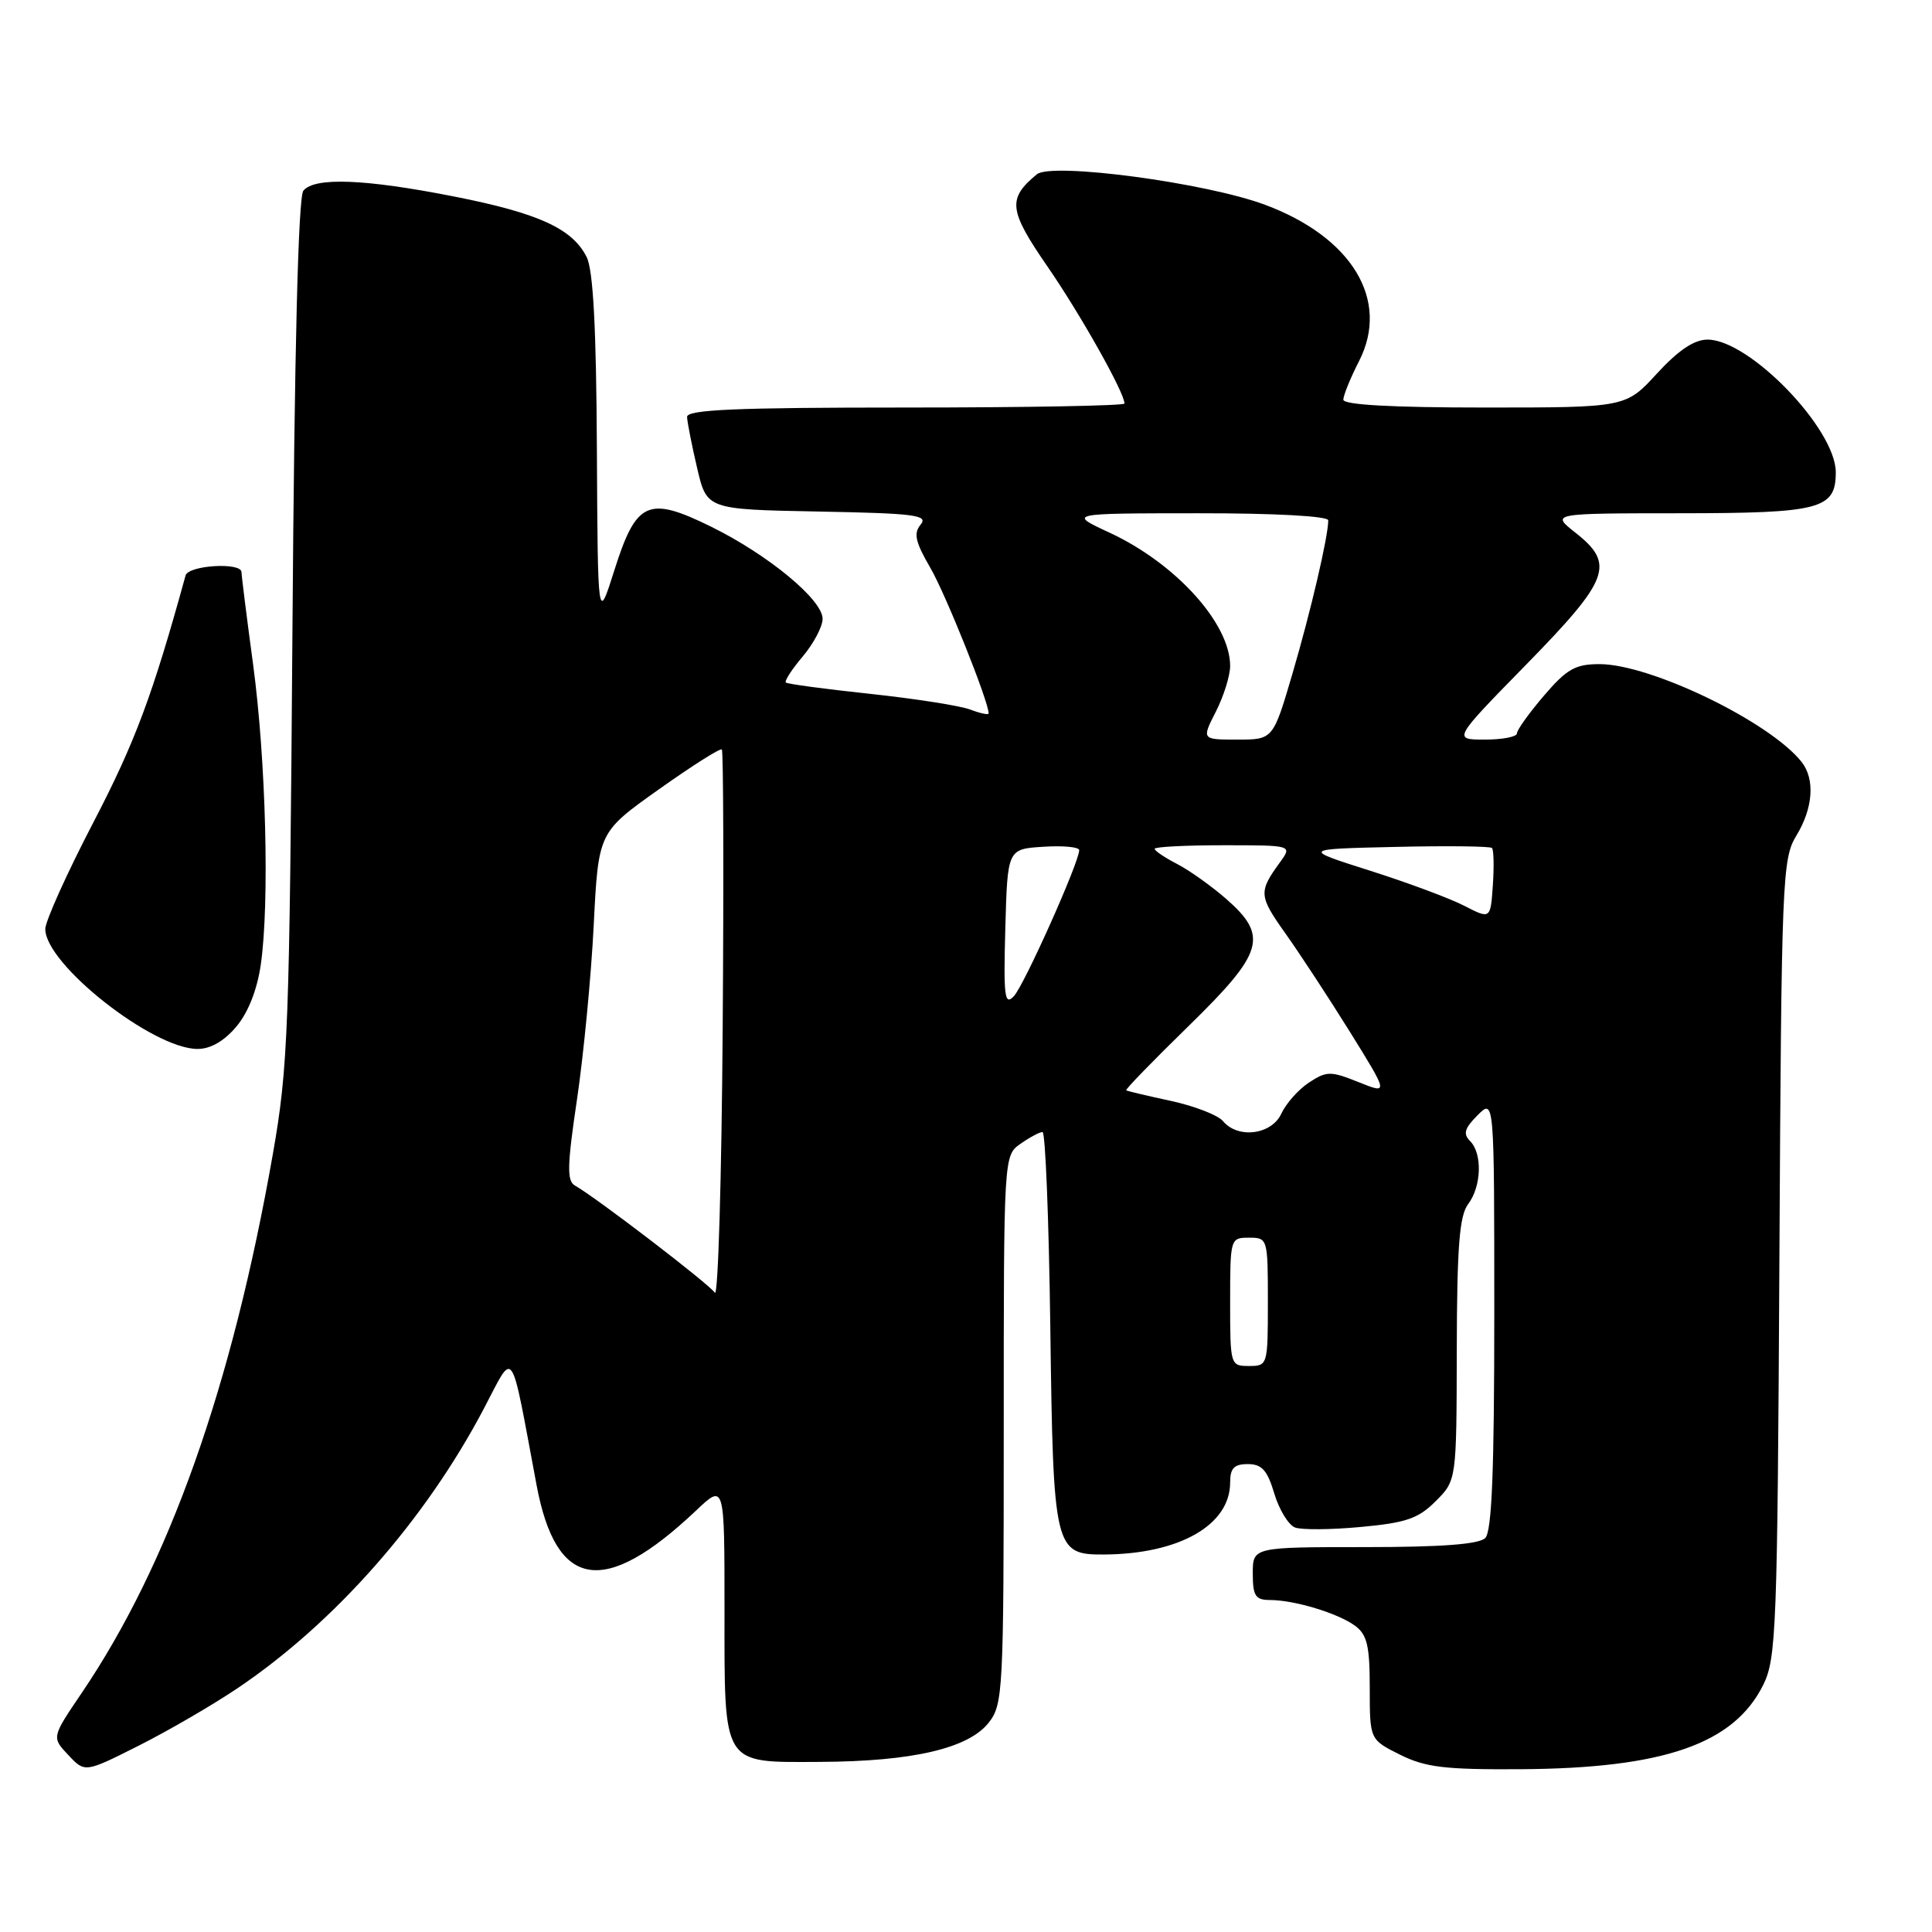 <?xml version="1.0" encoding="UTF-8" standalone="no"?>
<!DOCTYPE svg PUBLIC "-//W3C//DTD SVG 1.1//EN" "http://www.w3.org/Graphics/SVG/1.1/DTD/svg11.dtd" >
<svg xmlns="http://www.w3.org/2000/svg" xmlns:xlink="http://www.w3.org/1999/xlink" version="1.1" viewBox="0 0 256 256">
 <g >
 <path fill="currentColor"
d=" M 31.50 223.68 C 44.38 215.00 56.36 201.39 64.12 186.64 C 68.22 178.85 67.55 177.88 71.10 196.79 C 73.70 210.66 80.06 211.67 92.25 200.14 C 96.00 196.59 96.00 196.59 96.00 213.11 C 96.00 234.23 95.55 233.51 108.67 233.46 C 120.90 233.40 128.32 231.68 131.01 228.26 C 132.91 225.84 133.00 224.17 133.00 189.42 C 133.00 153.11 133.00 153.11 135.22 151.56 C 136.44 150.70 137.76 150.00 138.14 150.00 C 138.52 150.00 138.98 161.59 139.17 175.75 C 139.56 205.37 139.71 206.01 146.29 205.98 C 156.27 205.92 163.00 202.08 163.00 196.44 C 163.00 194.55 163.52 194.00 165.34 194.00 C 167.20 194.00 167.93 194.81 168.85 197.90 C 169.49 200.04 170.73 202.06 171.59 202.40 C 172.45 202.73 176.38 202.70 180.32 202.33 C 186.32 201.78 187.94 201.22 190.24 198.91 C 193.00 196.15 193.00 196.15 193.03 178.83 C 193.06 165.18 193.38 161.09 194.53 159.56 C 196.31 157.21 196.45 152.85 194.79 151.19 C 193.84 150.24 194.06 149.50 195.79 147.77 C 198.00 145.56 198.00 145.56 198.00 174.08 C 198.00 194.93 197.68 202.92 196.80 203.80 C 195.97 204.63 190.98 205.00 180.80 205.00 C 166.00 205.00 166.00 205.00 166.00 208.50 C 166.00 211.46 166.35 212.00 168.25 212.01 C 171.52 212.01 177.29 213.76 179.55 215.42 C 181.15 216.60 181.50 218.06 181.50 223.68 C 181.50 230.50 181.50 230.50 185.50 232.50 C 188.87 234.18 191.40 234.49 201.50 234.43 C 220.46 234.31 229.74 231.09 233.63 223.27 C 235.37 219.75 235.52 215.97 235.78 166.72 C 236.05 116.31 236.16 113.79 238.03 110.72 C 240.25 107.08 240.52 103.24 238.72 100.96 C 234.51 95.64 218.72 88.00 211.94 88.00 C 208.74 88.00 207.61 88.64 204.58 92.18 C 202.61 94.48 201.00 96.73 201.00 97.18 C 201.00 97.63 199.09 98.00 196.75 98.00 C 192.50 98.00 192.50 98.00 202.25 88.04 C 213.29 76.75 214.04 74.75 208.75 70.58 C 205.50 68.02 205.50 68.02 222.56 68.01 C 241.23 68.00 243.25 67.47 243.25 62.58 C 243.25 56.84 231.81 45.00 226.26 45.00 C 224.48 45.00 222.40 46.40 219.55 49.50 C 215.42 54.00 215.42 54.00 196.71 54.00 C 184.43 54.00 178.00 53.64 178.00 52.96 C 178.00 52.39 178.94 50.08 180.09 47.83 C 184.19 39.79 179.18 31.45 167.64 27.14 C 159.81 24.21 139.33 21.48 137.38 23.10 C 133.47 26.34 133.65 27.85 138.80 35.32 C 143.20 41.71 149.00 52.03 149.00 53.47 C 149.00 53.76 135.95 54.00 120.00 54.00 C 97.44 54.00 91.01 54.28 91.04 55.25 C 91.07 55.94 91.66 58.98 92.37 62.00 C 93.65 67.50 93.65 67.50 108.42 67.78 C 121.21 68.02 123.04 68.25 121.99 69.51 C 121.03 70.67 121.28 71.81 123.27 75.23 C 125.30 78.71 131.00 92.96 131.00 94.53 C 131.00 94.76 129.90 94.53 128.56 94.02 C 127.22 93.51 121.26 92.58 115.31 91.94 C 109.37 91.31 104.33 90.63 104.13 90.44 C 103.92 90.24 104.93 88.68 106.38 86.97 C 107.82 85.25 109.00 83.02 109.00 82.00 C 109.00 79.47 101.80 73.52 94.23 69.79 C 85.87 65.68 84.31 66.38 81.40 75.58 C 79.21 82.50 79.21 82.50 79.09 59.50 C 79.01 43.42 78.60 35.76 77.73 34.05 C 75.83 30.28 71.32 28.23 60.13 26.03 C 48.36 23.71 41.70 23.45 40.20 25.26 C 39.52 26.08 39.02 46.04 38.75 83.51 C 38.36 136.67 38.19 141.34 36.14 153.00 C 30.73 183.75 22.39 207.27 10.81 224.35 C 6.84 230.21 6.84 230.21 9.05 232.55 C 11.25 234.90 11.25 234.90 18.38 231.31 C 22.29 229.34 28.20 225.91 31.50 223.68 Z  M 31.31 136.04 C 32.89 134.17 34.08 131.14 34.56 127.79 C 35.73 119.61 35.24 100.70 33.54 88.06 C 32.69 81.77 32.00 76.26 32.00 75.81 C 32.00 74.47 24.97 74.89 24.59 76.25 C 20.22 92.13 17.91 98.31 12.43 108.86 C 8.89 115.65 6.00 122.07 6.00 123.10 C 6.00 127.76 20.22 138.97 26.16 138.99 C 27.89 139.00 29.69 137.96 31.31 136.04 Z  M 163.00 172.50 C 163.00 164.10 163.03 164.00 165.50 164.00 C 167.97 164.00 168.00 164.10 168.00 172.50 C 168.00 180.90 167.97 181.00 165.50 181.00 C 163.03 181.00 163.00 180.90 163.00 172.50 Z  M 94.72 171.29 C 93.98 170.16 79.03 158.70 76.18 157.09 C 75.10 156.48 75.15 154.44 76.46 145.65 C 77.33 139.76 78.33 129.39 78.67 122.61 C 79.29 110.28 79.29 110.28 87.28 104.61 C 91.67 101.49 95.44 99.10 95.65 99.31 C 95.85 99.52 95.91 116.07 95.76 136.10 C 95.62 156.12 95.15 171.96 94.72 171.29 Z  M 162.05 148.55 C 161.39 147.76 158.29 146.56 155.17 145.88 C 152.05 145.21 149.38 144.58 149.23 144.47 C 149.08 144.37 152.79 140.54 157.48 135.97 C 167.47 126.21 168.11 124.06 162.49 119.12 C 160.55 117.43 157.63 115.34 155.99 114.49 C 154.34 113.64 153.00 112.74 153.00 112.47 C 153.00 112.21 157.10 112.00 162.12 112.00 C 171.24 112.00 171.24 112.00 169.61 114.25 C 166.75 118.18 166.79 118.70 170.30 123.65 C 172.20 126.32 176.06 132.21 178.88 136.74 C 184.00 144.99 184.00 144.99 180.00 143.38 C 176.30 141.90 175.79 141.91 173.45 143.44 C 172.05 144.36 170.41 146.21 169.79 147.55 C 168.51 150.36 164.03 150.94 162.05 148.55 Z  M 133.21 123.00 C 133.50 112.50 133.50 112.50 138.25 112.20 C 140.86 112.03 143.00 112.23 143.00 112.65 C 143.00 114.25 135.70 130.57 134.34 132.00 C 133.12 133.30 132.96 132.10 133.21 123.00 Z  M 194.00 120.01 C 192.07 119.02 186.45 116.93 181.50 115.36 C 172.50 112.50 172.50 112.50 184.88 112.22 C 191.70 112.06 197.46 112.13 197.69 112.36 C 197.93 112.59 197.98 114.82 197.81 117.30 C 197.50 121.81 197.50 121.81 194.00 120.01 Z  M 161.11 94.29 C 162.15 92.25 163.00 89.52 163.00 88.24 C 163.00 82.61 155.78 74.64 147.00 70.57 C 141.50 68.02 141.50 68.02 158.75 68.01 C 168.99 68.00 176.00 68.39 176.00 68.95 C 176.00 71.08 173.68 81.02 171.26 89.25 C 168.69 98.00 168.69 98.00 163.95 98.00 C 159.22 98.00 159.22 98.00 161.11 94.29 Z "/>
</g>
</svg>
